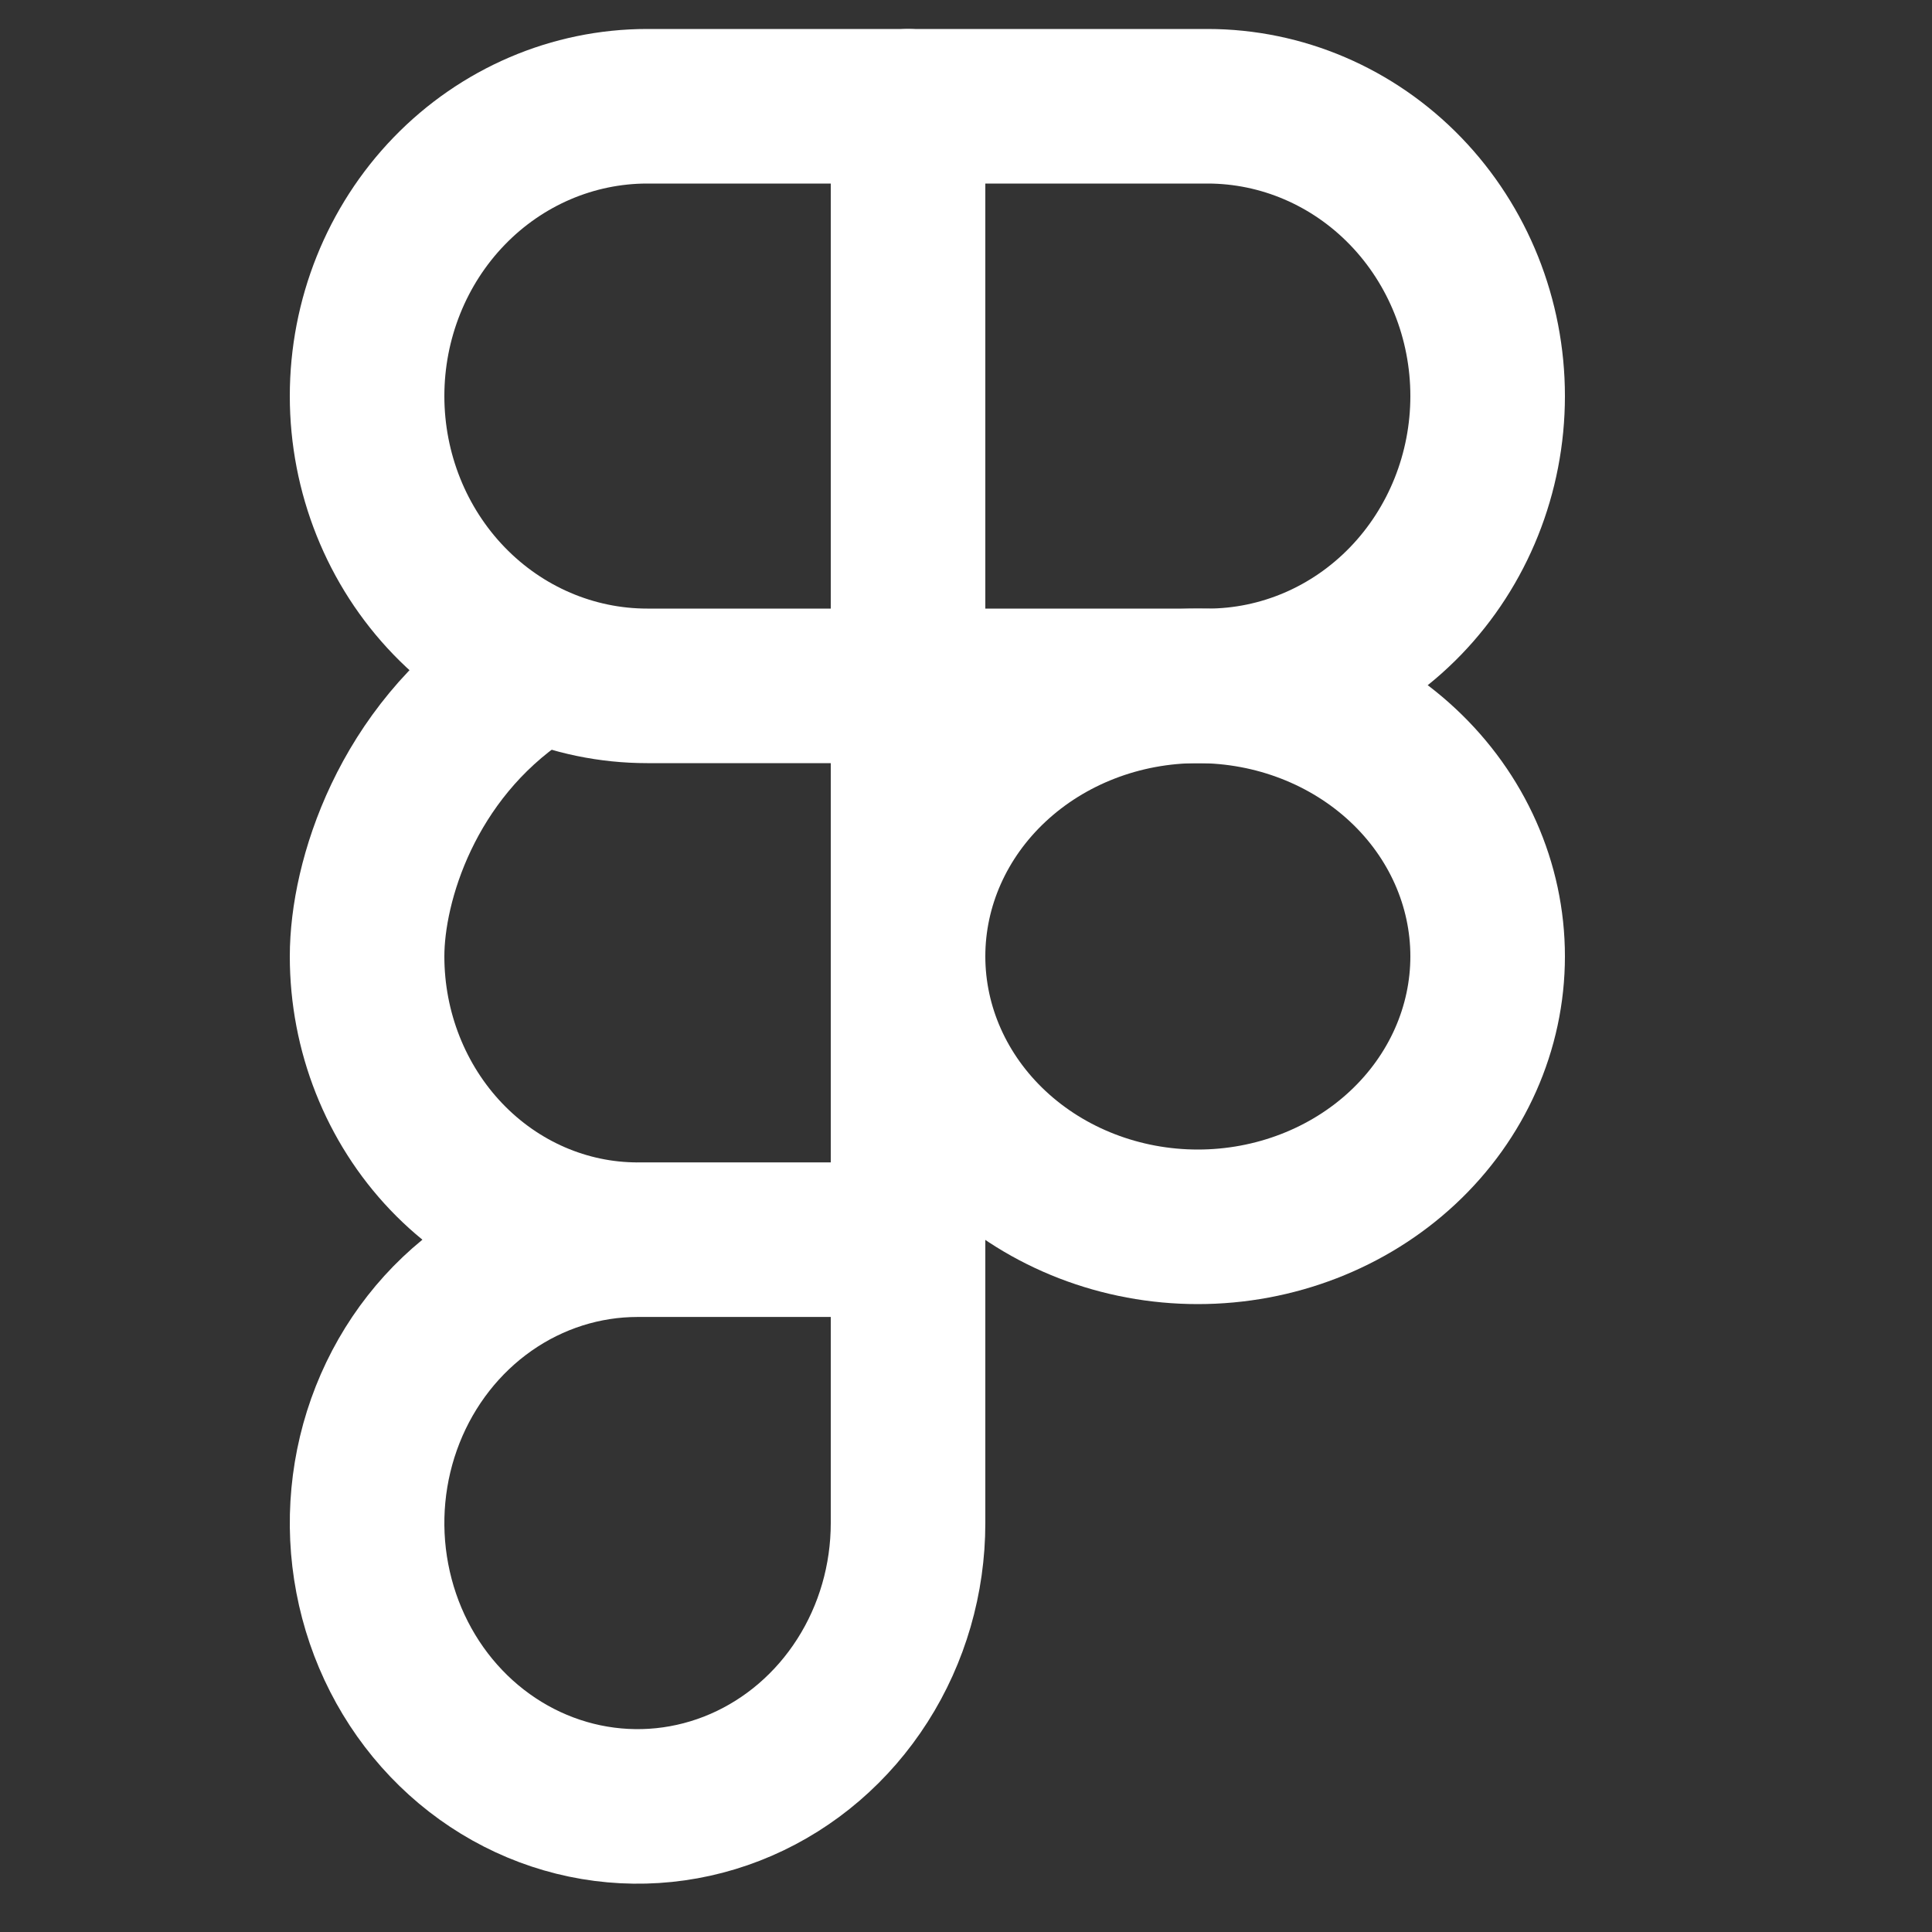<svg width="50" height="50" viewBox="0 0 50 50" fill="none" xmlns="http://www.w3.org/2000/svg">
<rect x="0" y="0" width="50" height="50" fill="#333333" stroke="none"/>
<path d="M23.5 24.75C23.5 26.607 24.29 28.387 25.697 29.7C27.103 31.012 29.011 31.75 31 31.75C32.989 31.75 34.897 31.012 36.303 29.7C37.71 28.387 38.5 26.607 38.5 24.75C38.5 22.893 37.71 21.113 36.303 19.8C34.897 18.488 32.989 17.75 31 17.75C29.011 17.75 27.103 18.488 25.697 19.8C24.29 21.113 23.5 22.893 23.5 24.75Z" stroke="white" stroke-width="4" stroke-linecap="round" stroke-linejoin="round"/>
<path d="M9.5 10.25C9.5 8.261 10.264 6.353 11.623 4.947C12.983 3.54 14.827 2.75 16.75 2.75H31.25C33.173 2.75 35.017 3.54 36.377 4.947C37.736 6.353 38.5 8.261 38.5 10.25C38.5 12.239 37.736 14.147 36.377 15.553C35.017 16.96 33.173 17.75 31.25 17.75H16.75C14.827 17.75 12.983 16.96 11.623 15.553C10.264 14.147 9.5 12.239 9.5 10.25Z" stroke="white" stroke-width="4" stroke-linecap="round" stroke-linejoin="round"/>
<path d="M13.5 17.5C10.524 19.5 9.5 22.805 9.5 24.75C9.5 26.695 10.238 28.56 11.55 29.935C12.863 31.311 14.643 32.083 16.5 32.083M16.5 32.083H23.5M16.5 32.083C15.116 32.083 13.762 32.513 12.611 33.319C11.46 34.125 10.563 35.27 10.033 36.61C9.503 37.95 9.364 39.425 9.635 40.847C9.905 42.27 10.571 43.577 11.55 44.602C12.529 45.628 13.777 46.326 15.134 46.609C16.492 46.892 17.9 46.747 19.179 46.192C20.458 45.637 21.551 44.697 22.32 43.491C23.09 42.285 23.5 40.867 23.5 39.417V2.75" stroke="white" stroke-width="4" stroke-linecap="round" stroke-linejoin="round"/>
</svg>

